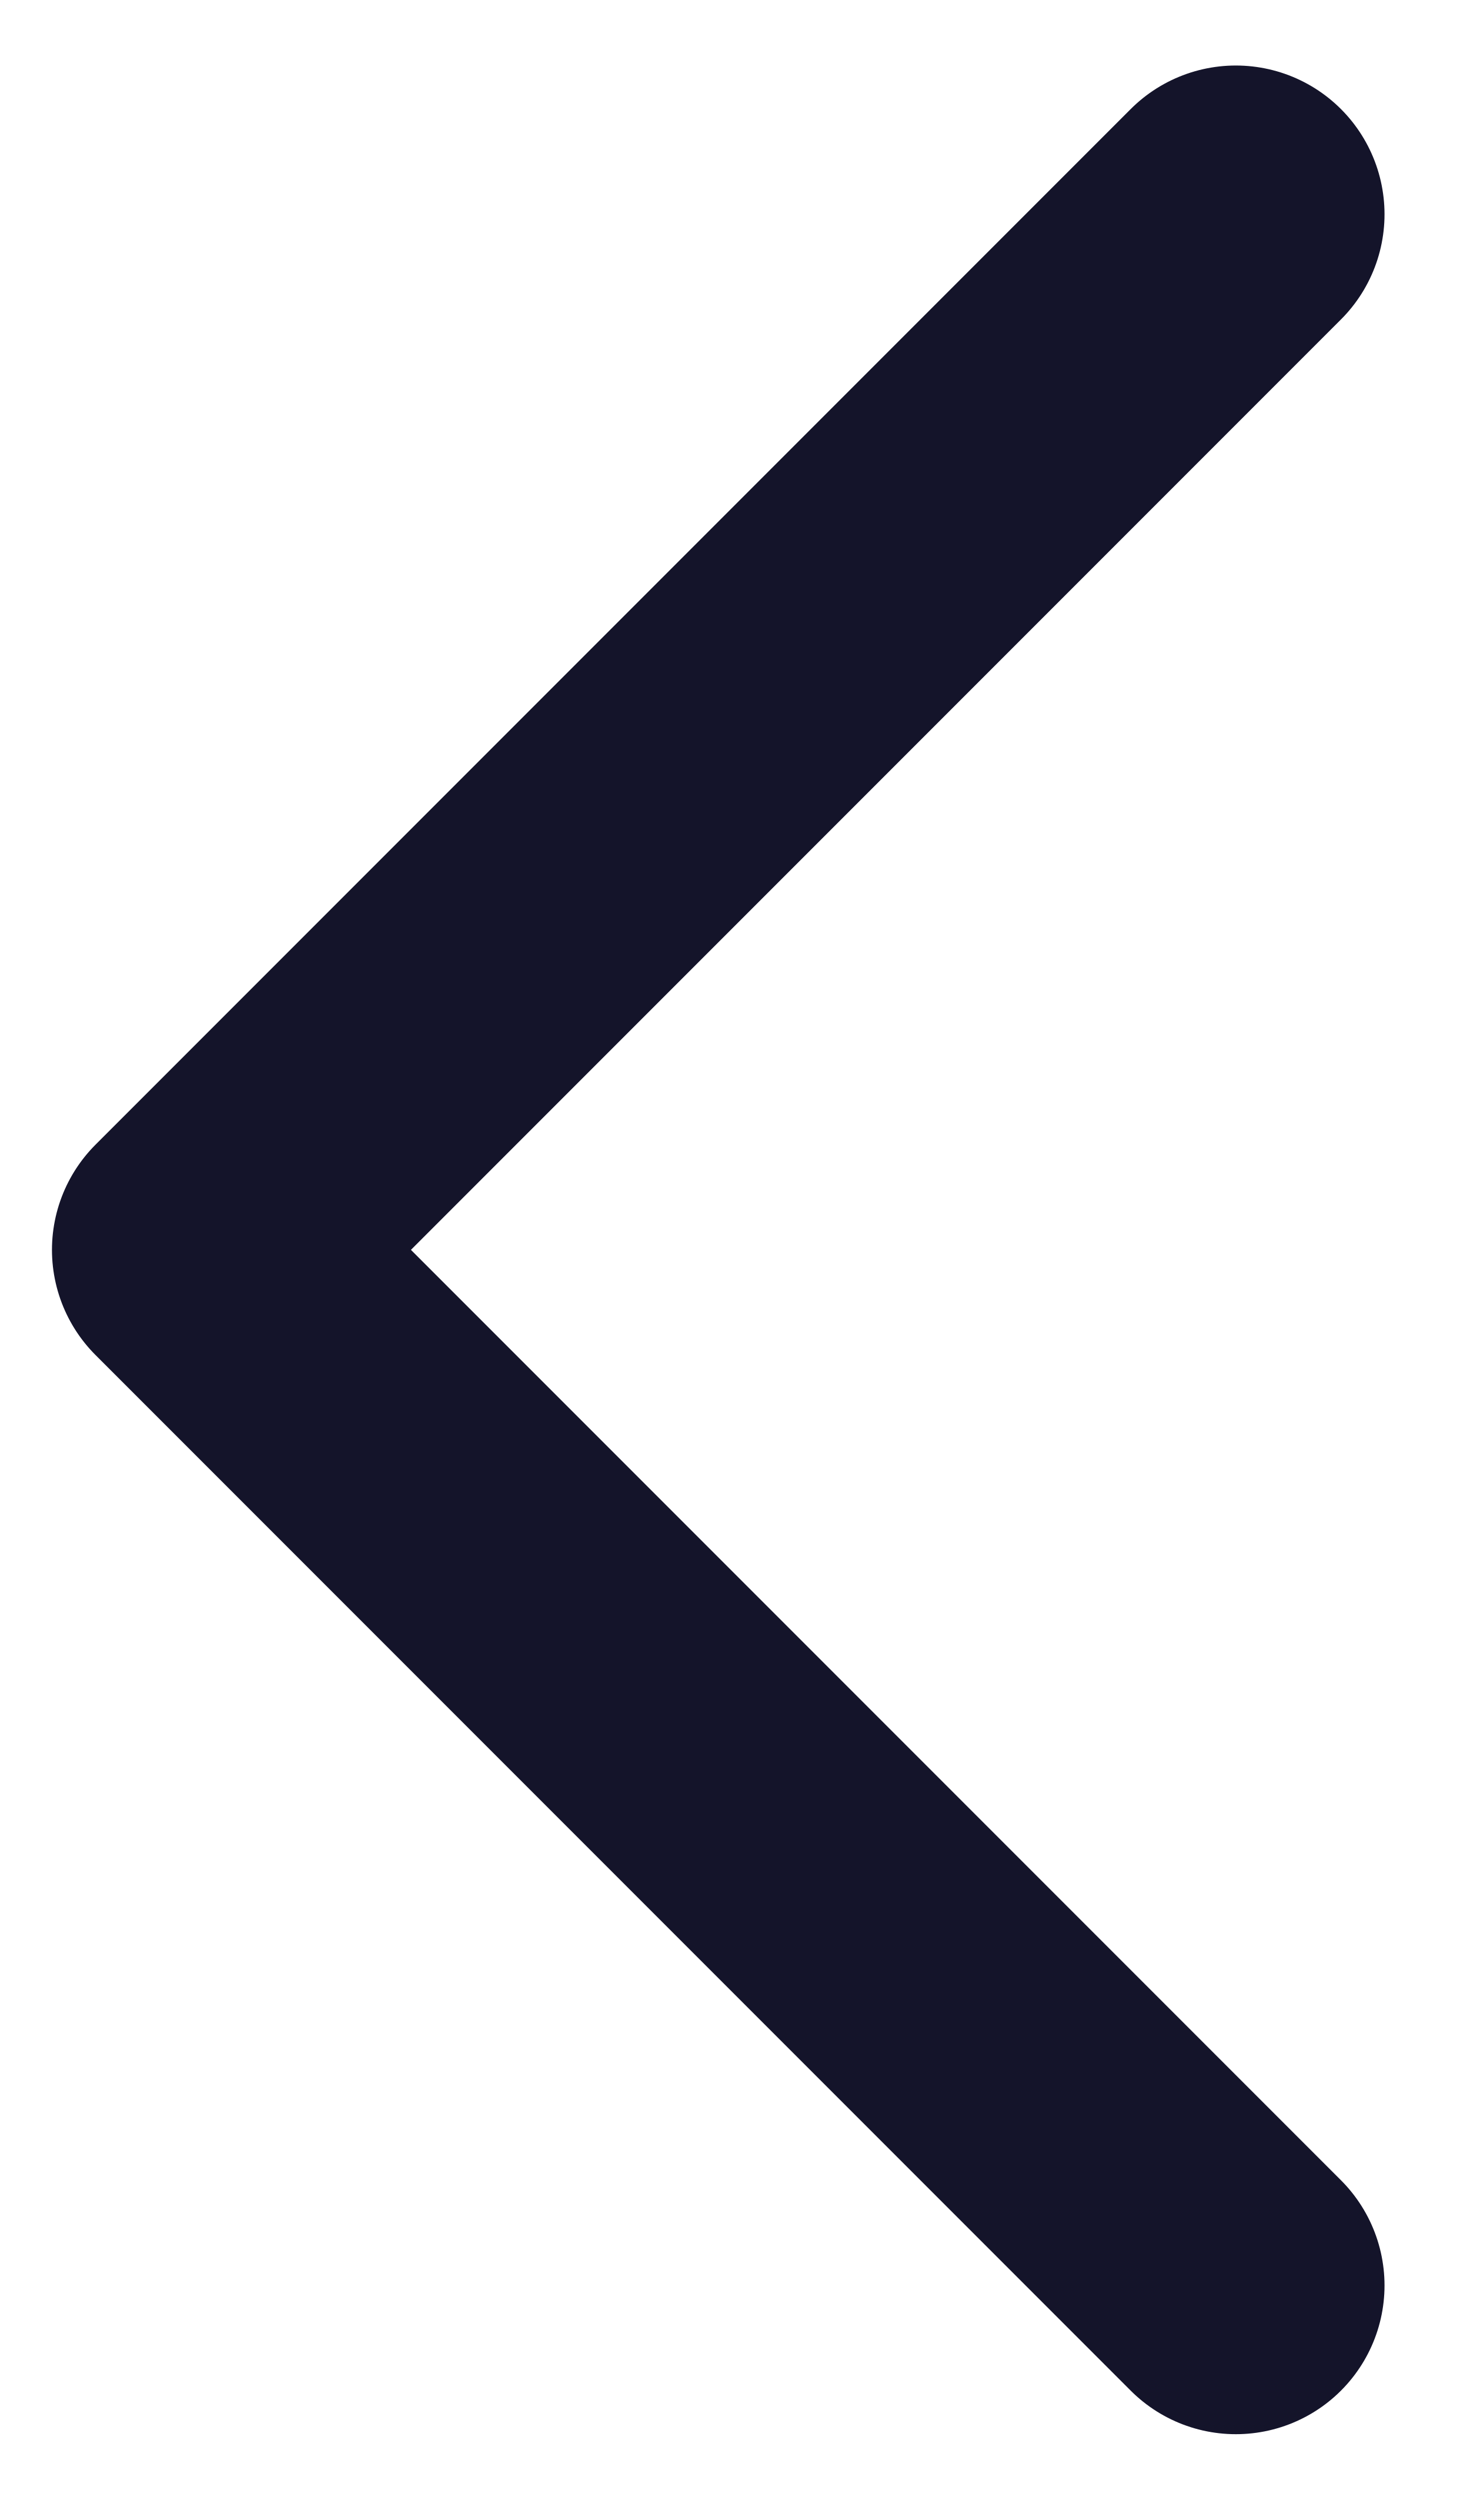 <svg width="10" height="17" viewBox="0 0 10 17" fill="none" xmlns="http://www.w3.org/2000/svg">
<path d="M8.407 1.457L1.365 8.499L8.407 15.541" stroke="#14142A" stroke-width="2.023" stroke-linecap="round" stroke-linejoin="round"/>
</svg>
